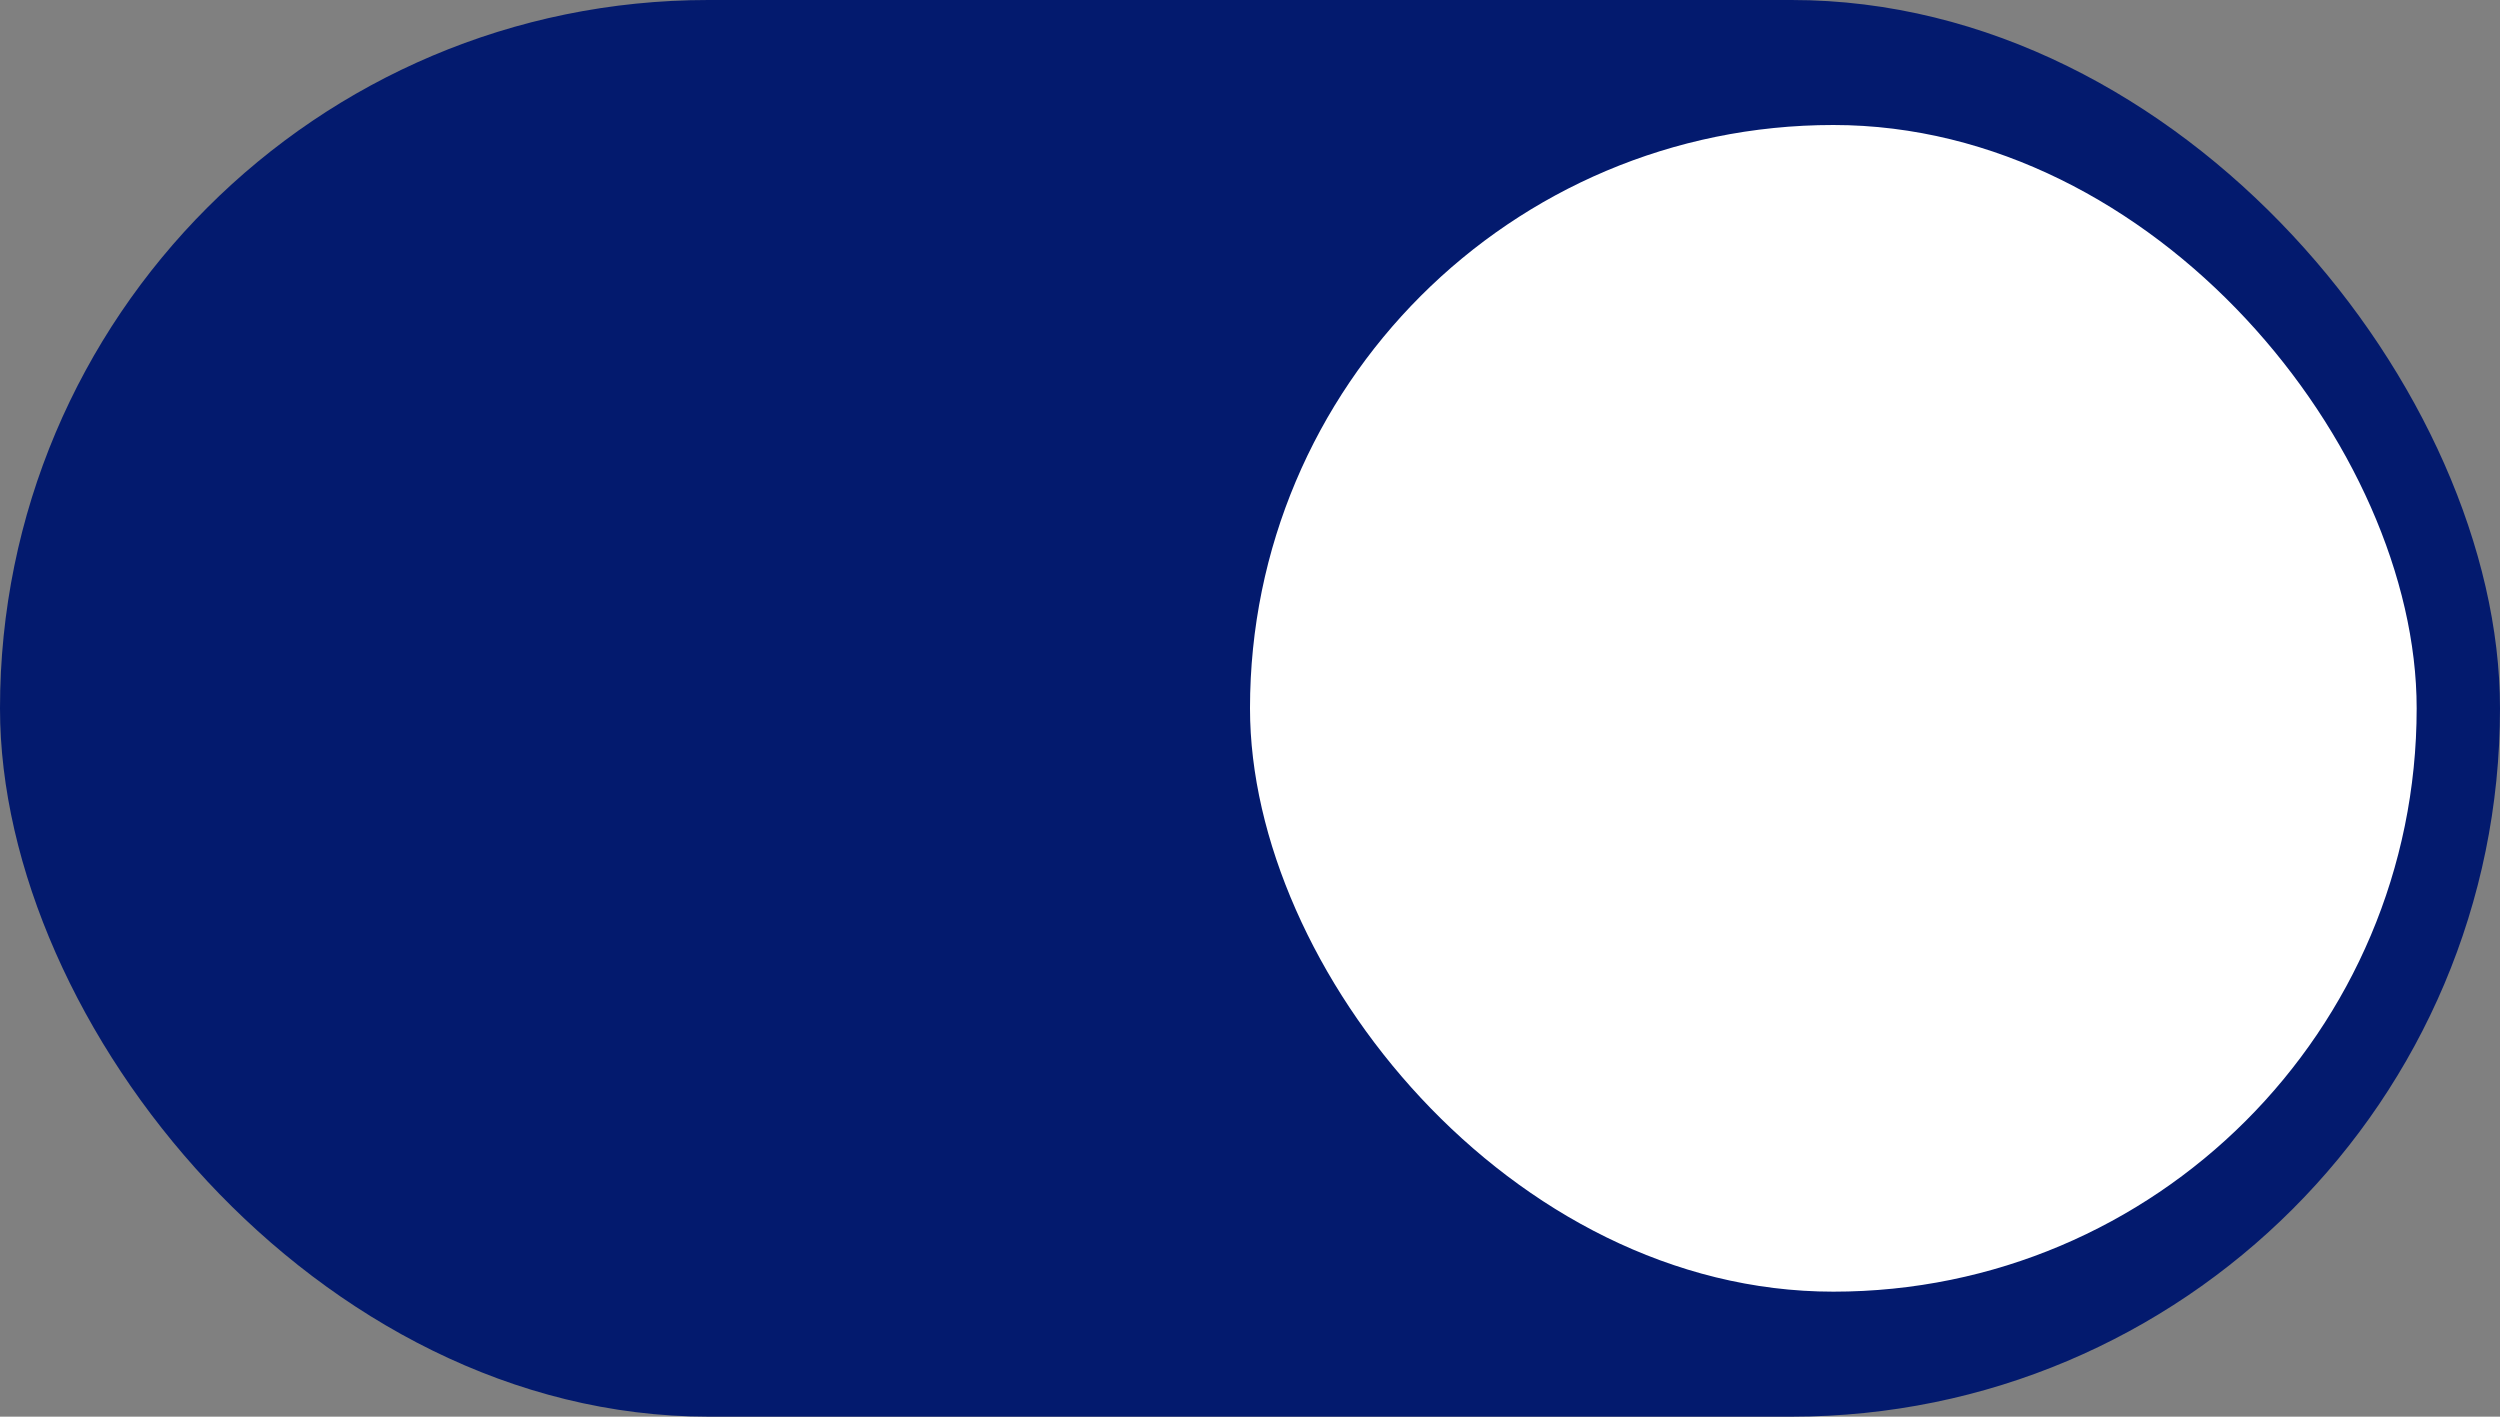 <svg width="60" height="34" viewBox="0 0 60 34" fill="none" xmlns="http://www.w3.org/2000/svg">
<rect x="0" y="0" width="60" height="34" fill="#808080" stroke="none"/>
<rect width="60" height="34" rx="17" fill="#031A6E"/>
<rect x="30" y="3" width="28" height="28" rx="14" fill="white"/>
</svg>
